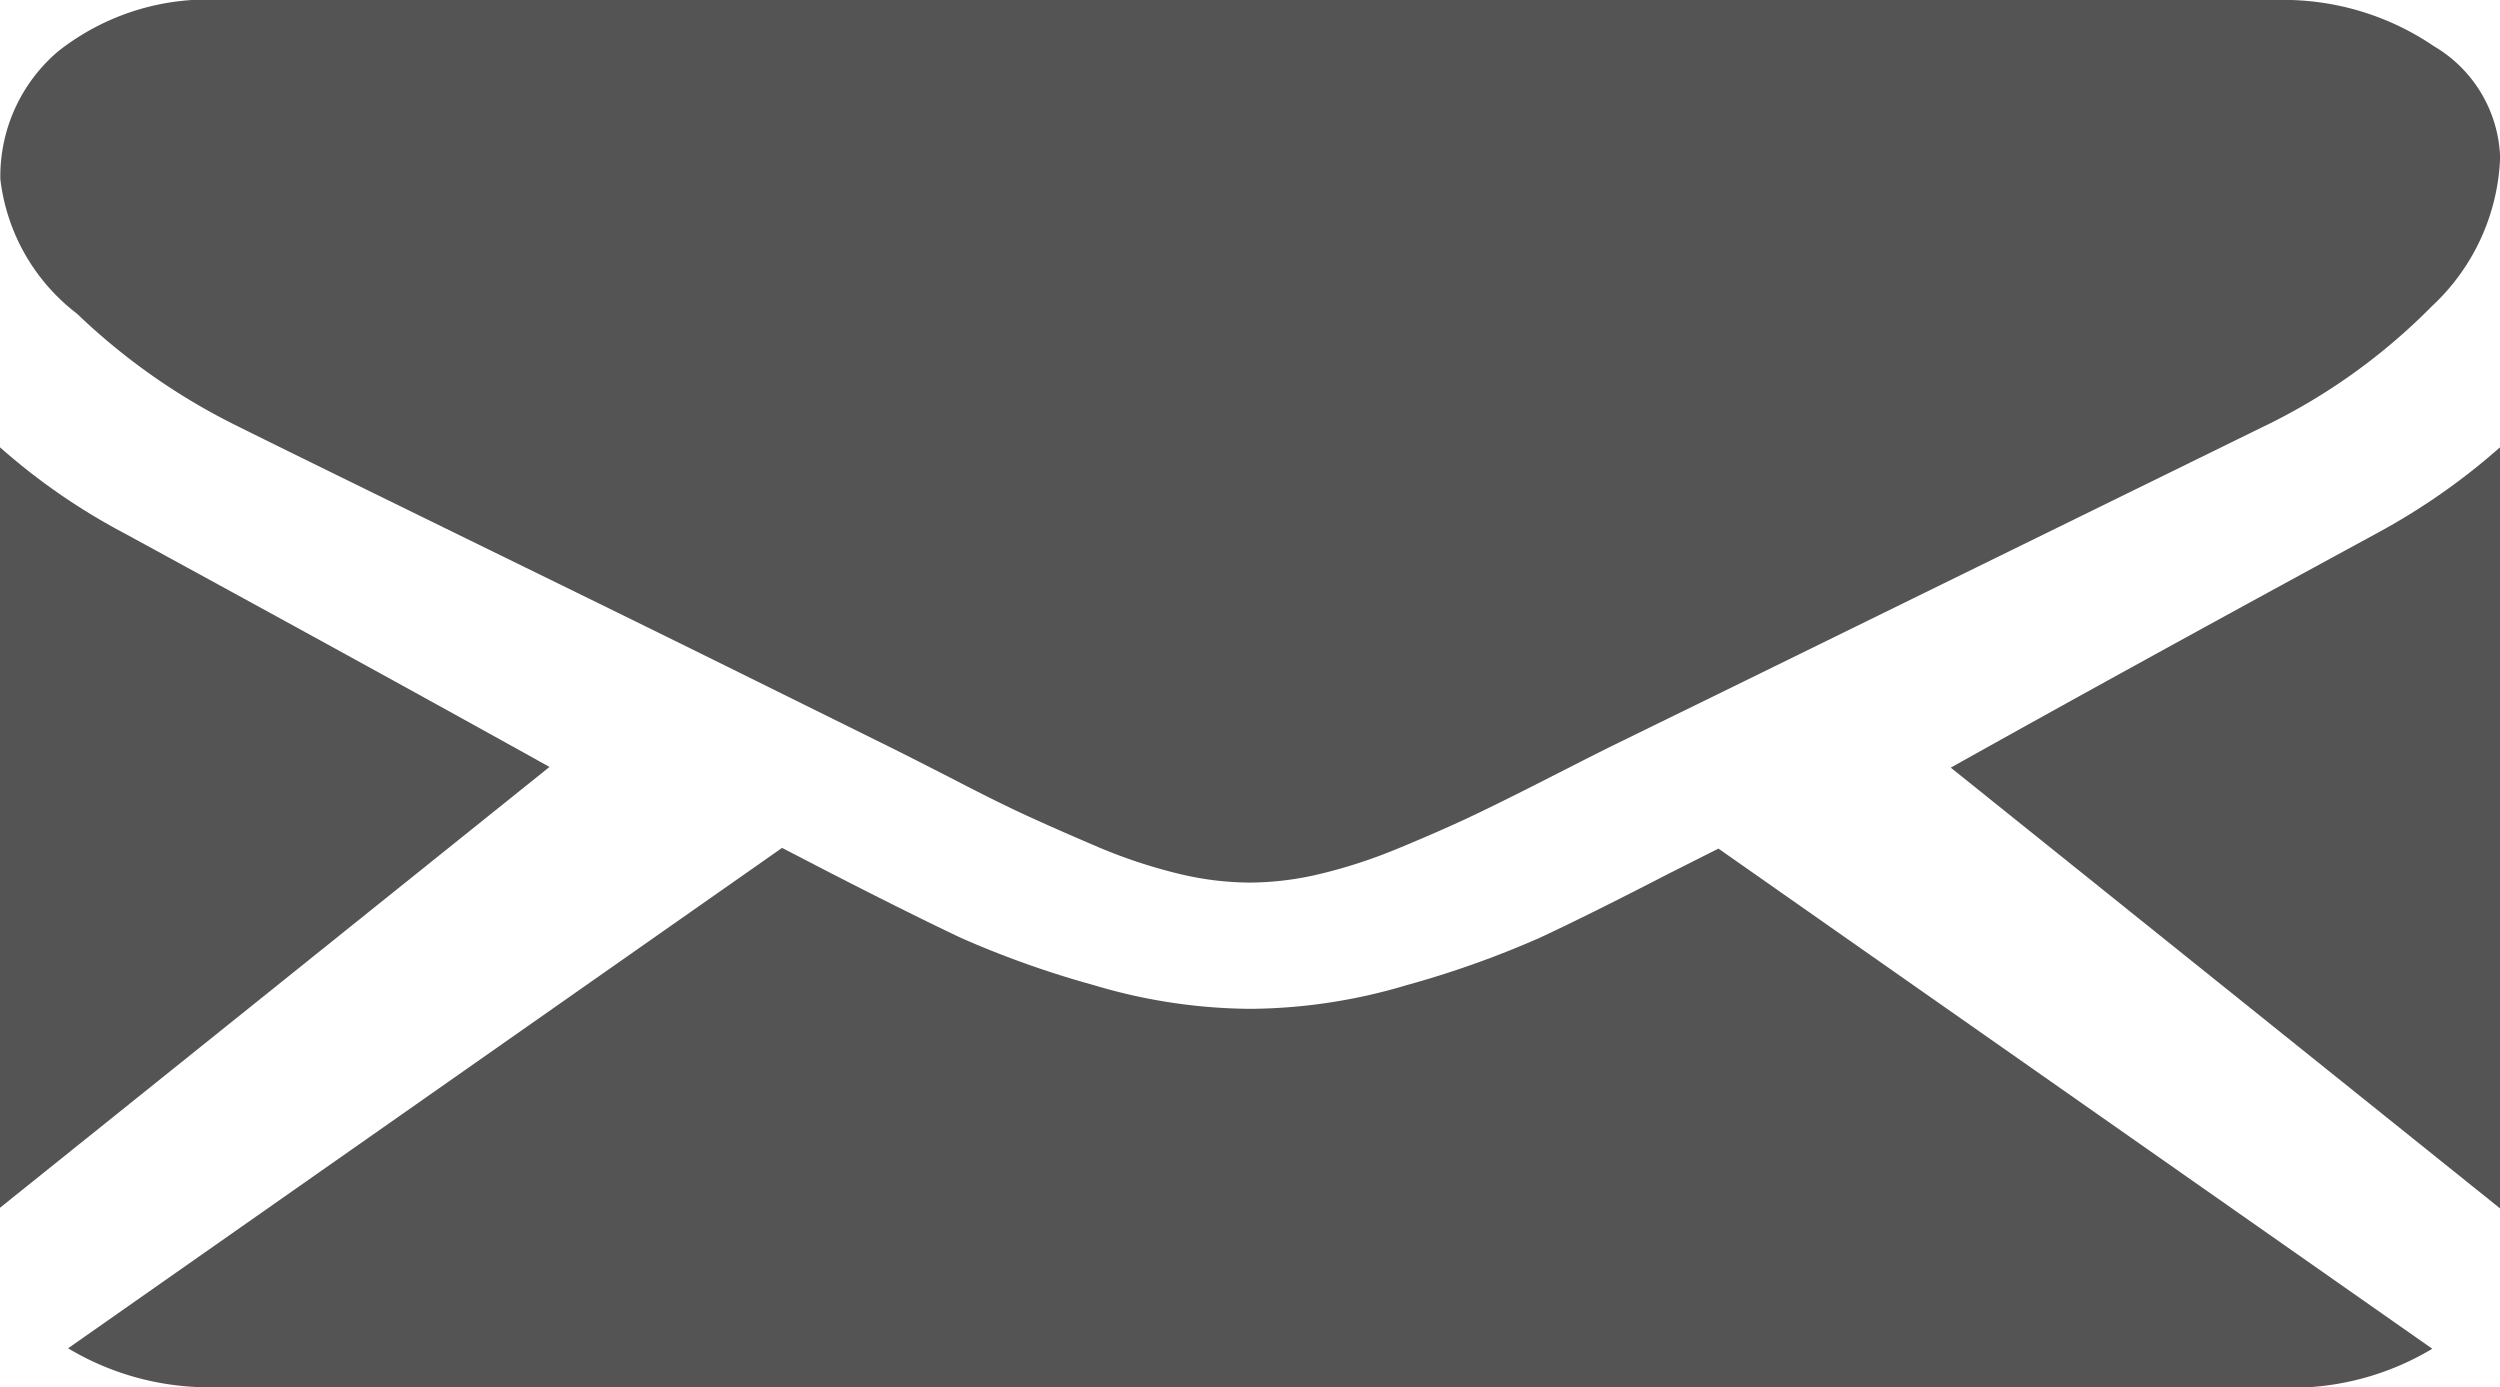 <svg xmlns="http://www.w3.org/2000/svg" width="21.188" height="11.757" viewBox="0 0 21.188 11.757">
  <g id="Group_7412" data-name="Group 7412" transform="translate(0 0)">
    <path id="Path_230" data-name="Path 230" d="M35.736,328.1a2.321,2.321,0,0,0,1.25-.33l-6.05-4.239-.419.211q-.679.351-1.1.547a8.2,8.2,0,0,1-1.126.4,4.707,4.707,0,0,1-1.311.2h-.024a4.705,4.705,0,0,1-1.311-.2,8.177,8.177,0,0,1-1.126-.4q-.423-.2-1.1-.547L23,323.525l-6.051,4.241a2.322,2.322,0,0,0,1.25.33Z" transform="translate(-16.372 -316.339)" fill="#545454"/>
    <path id="Path_231" data-name="Path 231" d="M1.051,199.282A5.367,5.367,0,0,1,0,198.555V205l4.657-3.736Q3.259,200.486,1.051,199.282Z" transform="translate(0 -194.764)" fill="#545454"/>
    <path id="Path_232" data-name="Path 232" d="M416.923,199.282q-2.126,1.155-3.614,1.988l4.655,3.735v-6.45A5.568,5.568,0,0,1,416.923,199.282Z" transform="translate(-396.776 -194.764)" fill="#545454"/>
    <path id="Path_233" data-name="Path 233" d="M19.3,59.013H1.9a2.047,2.047,0,0,0-1.4.434,1.389,1.389,0,0,0-.491,1.085,1.682,1.682,0,0,0,.65,1.14,5.43,5.43,0,0,0,1.383.964q.4.2,2.424,1.19c.728.356,1.361.667,1.9.934l1.193.59.177.089.326.166q.384.2.638.317t.615.271a4.4,4.4,0,0,0,.68.225,2.6,2.6,0,0,0,.591.075h.024a2.6,2.6,0,0,0,.591-.075,4.394,4.394,0,0,0,.68-.225q.361-.15.615-.271t.638-.317l.326-.166.177-.089,1.2-.587,4.337-2.127a5.133,5.133,0,0,0,1.442-1.027,1.811,1.811,0,0,0,.579-1.261,1.137,1.137,0,0,0-.562-.944A2.265,2.265,0,0,0,19.3,59.013Z" transform="translate(-0.006 -59.013)" fill="#545454"/>
  </g>
</svg>
